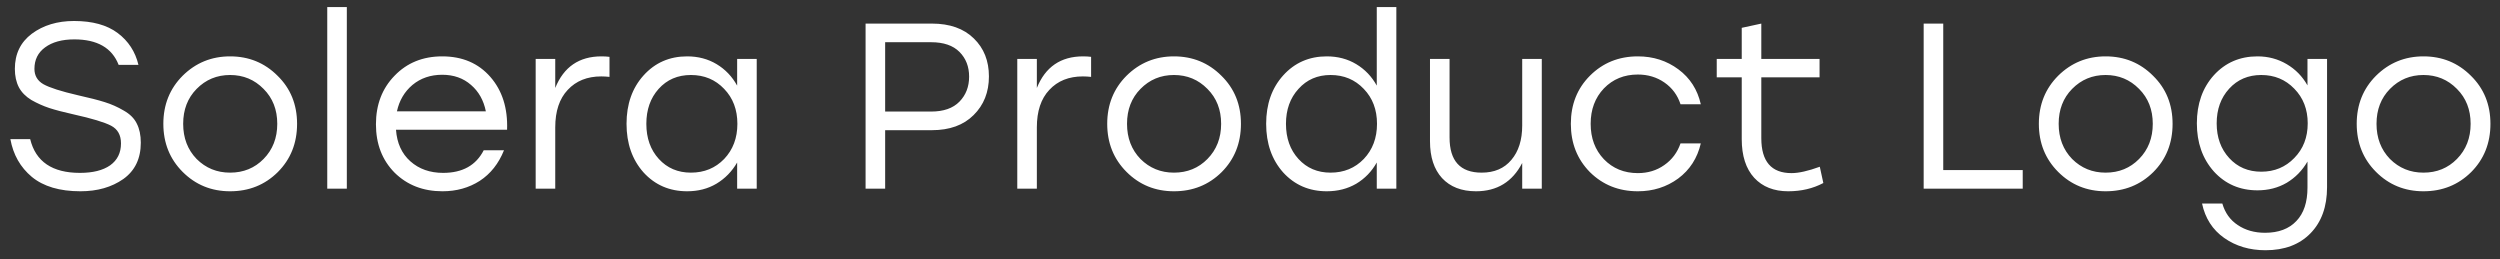 <svg width="212" height="22" viewBox="0 0 212 22" fill="none" xmlns="http://www.w3.org/2000/svg">
<rect x="0" y="0" width="212" height="22" fill="#333333" stroke="none"/>
<path d="M6.62 8.08C7.58 8.293 8.333 8.487 8.88 8.66C9.44 8.833 9.98 9.073 10.5 9.38C11.02 9.673 11.387 10.04 11.6 10.48C11.827 10.92 11.94 11.46 11.94 12.1C11.94 13.447 11.447 14.473 10.46 15.18C9.473 15.873 8.26 16.22 6.82 16.22C5.06 16.22 3.687 15.813 2.7 15C1.727 14.187 1.12 13.12 0.88 11.8H2.56C3.027 13.707 4.433 14.66 6.78 14.66C7.873 14.66 8.727 14.447 9.34 14.02C9.953 13.58 10.26 12.96 10.26 12.16C10.26 11.453 9.98 10.953 9.42 10.66C8.86 10.367 7.8 10.047 6.24 9.7C5.4 9.513 4.713 9.333 4.18 9.16C3.66 8.987 3.153 8.76 2.66 8.48C2.18 8.187 1.827 7.827 1.6 7.4C1.373 6.96 1.26 6.44 1.26 5.84C1.26 4.573 1.74 3.58 2.7 2.86C3.673 2.14 4.867 1.78 6.28 1.78C7.84 1.78 9.073 2.12 9.98 2.8C10.887 3.48 11.473 4.38 11.74 5.5H10.06C9.5 4.06 8.247 3.34 6.3 3.34C5.26 3.34 4.433 3.567 3.82 4.02C3.22 4.46 2.92 5.067 2.92 5.84C2.92 6.413 3.173 6.847 3.68 7.14C4.2 7.433 5.18 7.747 6.62 8.08ZM19.512 4.78C21.099 4.78 22.439 5.327 23.532 6.42C24.639 7.5 25.192 8.86 25.192 10.5C25.192 12.14 24.646 13.507 23.552 14.6C22.459 15.68 21.113 16.22 19.512 16.22C17.926 16.22 16.586 15.673 15.492 14.58C14.399 13.487 13.852 12.127 13.852 10.5C13.852 8.873 14.399 7.513 15.492 6.42C16.599 5.327 17.939 4.78 19.512 4.78ZM22.352 7.54C21.579 6.753 20.633 6.36 19.512 6.36C18.392 6.36 17.446 6.753 16.672 7.54C15.912 8.313 15.533 9.3 15.533 10.5C15.533 11.7 15.912 12.693 16.672 13.48C17.446 14.253 18.392 14.64 19.512 14.64C20.646 14.64 21.593 14.253 22.352 13.48C23.126 12.693 23.512 11.7 23.512 10.5C23.512 9.3 23.126 8.313 22.352 7.54ZM27.751 16V0.6H29.411V16H27.751ZM37.5 4.78C39.206 4.78 40.566 5.36 41.58 6.52C42.593 7.68 43.066 9.173 43 11H33.58C33.66 12.133 34.066 13.027 34.8 13.68C35.533 14.333 36.46 14.66 37.58 14.66C39.22 14.66 40.367 14.02 41.02 12.74H42.74C42.286 13.873 41.6 14.74 40.68 15.34C39.76 15.927 38.706 16.22 37.52 16.22C35.88 16.22 34.526 15.693 33.46 14.64C32.407 13.573 31.88 12.207 31.88 10.54C31.88 8.873 32.407 7.5 33.46 6.42C34.513 5.327 35.86 4.78 37.5 4.78ZM37.5 6.34C36.513 6.34 35.673 6.627 34.98 7.2C34.3 7.773 33.86 8.52 33.66 9.44H41.2C41.013 8.507 40.593 7.76 39.94 7.2C39.286 6.627 38.473 6.34 37.5 6.34ZM51.005 4.78C51.245 4.78 51.472 4.793 51.685 4.82V6.52C51.445 6.493 51.212 6.48 50.985 6.48C49.799 6.48 48.852 6.86 48.145 7.62C47.439 8.367 47.085 9.427 47.085 10.8V16H45.425V5H47.085V7.46C47.805 5.673 49.112 4.78 51.005 4.78ZM62.51 5H64.17V16H62.51V13.78C62.07 14.54 61.483 15.14 60.75 15.58C60.03 16.007 59.203 16.22 58.27 16.22C56.776 16.22 55.543 15.687 54.57 14.62C53.61 13.54 53.13 12.167 53.13 10.5C53.13 8.833 53.61 7.467 54.57 6.4C55.543 5.32 56.776 4.78 58.27 4.78C59.203 4.78 60.036 5 60.77 5.44C61.503 5.88 62.083 6.487 62.51 7.26V5ZM58.59 14.64C59.723 14.64 60.663 14.253 61.41 13.48C62.157 12.693 62.53 11.7 62.53 10.5C62.53 9.3 62.157 8.313 61.41 7.54C60.663 6.753 59.723 6.36 58.59 6.36C57.47 6.36 56.556 6.753 55.85 7.54C55.157 8.313 54.81 9.3 54.81 10.5C54.81 11.713 55.163 12.707 55.87 13.48C56.577 14.253 57.483 14.64 58.59 14.64ZM79.021 2C80.541 2 81.727 2.42 82.581 3.26C83.434 4.087 83.861 5.16 83.861 6.48C83.861 7.813 83.427 8.907 82.561 9.76C81.707 10.613 80.527 11.04 79.021 11.04H75.061V16H73.401V2H79.021ZM78.961 9.46C80.014 9.46 80.814 9.18 81.361 8.62C81.907 8.06 82.181 7.353 82.181 6.5C82.181 5.647 81.907 4.947 81.361 4.4C80.814 3.853 80.014 3.58 78.961 3.58H75.061V9.46H78.961ZM91.845 4.78C92.085 4.78 92.312 4.793 92.525 4.82V6.52C92.285 6.493 92.052 6.48 91.825 6.48C90.638 6.48 89.692 6.86 88.985 7.62C88.278 8.367 87.925 9.427 87.925 10.8V16H86.265V5H87.925V7.46C88.645 5.673 89.952 4.78 91.845 4.78ZM99.552 4.78C101.138 4.78 102.478 5.327 103.572 6.42C104.678 7.5 105.232 8.86 105.232 10.5C105.232 12.14 104.685 13.507 103.592 14.6C102.498 15.68 101.152 16.22 99.552 16.22C97.965 16.22 96.625 15.673 95.532 14.58C94.438 13.487 93.892 12.127 93.892 10.5C93.892 8.873 94.438 7.513 95.532 6.42C96.638 5.327 97.978 4.78 99.552 4.78ZM102.392 7.54C101.618 6.753 100.672 6.36 99.552 6.36C98.432 6.36 97.485 6.753 96.712 7.54C95.952 8.313 95.572 9.3 95.572 10.5C95.572 11.7 95.952 12.693 96.712 13.48C97.485 14.253 98.432 14.64 99.552 14.64C100.685 14.64 101.632 14.253 102.392 13.48C103.165 12.693 103.552 11.7 103.552 10.5C103.552 9.3 103.165 8.313 102.392 7.54ZM116.75 0.6H118.41V16H116.75V13.78C116.323 14.54 115.743 15.14 115.01 15.58C114.277 16.007 113.443 16.22 112.51 16.22C111.017 16.22 109.783 15.687 108.81 14.62C107.85 13.54 107.37 12.167 107.37 10.5C107.37 8.833 107.85 7.467 108.81 6.4C109.783 5.32 111.017 4.78 112.51 4.78C113.443 4.78 114.277 5 115.01 5.44C115.743 5.88 116.323 6.487 116.75 7.26V0.6ZM112.83 14.64C113.963 14.64 114.903 14.253 115.65 13.48C116.397 12.693 116.77 11.7 116.77 10.5C116.77 9.3 116.397 8.313 115.65 7.54C114.903 6.753 113.963 6.36 112.83 6.36C111.723 6.36 110.817 6.753 110.11 7.54C109.403 8.313 109.05 9.3 109.05 10.5C109.05 11.713 109.403 12.707 110.11 13.48C110.817 14.253 111.723 14.64 112.83 14.64ZM129.083 5H130.743V16H129.083V13.82C128.256 15.42 126.949 16.22 125.163 16.22C123.936 16.22 122.976 15.847 122.283 15.1C121.603 14.353 121.263 13.313 121.263 11.98V5H122.923V11.66C122.923 13.647 123.829 14.64 125.643 14.64C126.723 14.64 127.563 14.28 128.163 13.56C128.776 12.84 129.083 11.867 129.083 10.64V5ZM138.888 16.22C137.275 16.22 135.921 15.68 134.828 14.6C133.748 13.507 133.208 12.14 133.208 10.5C133.208 8.86 133.748 7.5 134.828 6.42C135.921 5.327 137.275 4.78 138.888 4.78C140.195 4.78 141.341 5.147 142.328 5.88C143.315 6.613 143.948 7.6 144.228 8.84H142.508C142.255 8.067 141.801 7.453 141.148 7C140.495 6.547 139.741 6.32 138.888 6.32C137.728 6.32 136.768 6.713 136.008 7.5C135.261 8.287 134.888 9.287 134.888 10.5C134.888 11.713 135.261 12.713 136.008 13.5C136.768 14.287 137.728 14.68 138.888 14.68C139.741 14.68 140.488 14.453 141.128 14C141.781 13.547 142.241 12.933 142.508 12.16H144.228C143.935 13.413 143.295 14.407 142.308 15.14C141.321 15.86 140.181 16.22 138.888 16.22ZM154.319 14.14L154.619 15.52C153.739 15.987 152.745 16.22 151.639 16.22C150.425 16.22 149.465 15.84 148.759 15.08C148.052 14.307 147.699 13.213 147.699 11.8V6.56H145.579V5H147.699V2.36L149.359 2V5H154.299V6.56H149.359V11.72C149.359 13.693 150.212 14.68 151.919 14.68C152.532 14.68 153.332 14.5 154.319 14.14ZM164.787 14.42H171.527V16H163.127V2H164.787V14.42ZM178.555 4.78C180.142 4.78 181.482 5.327 182.575 6.42C183.682 7.5 184.235 8.86 184.235 10.5C184.235 12.14 183.689 13.507 182.595 14.6C181.502 15.68 180.155 16.22 178.555 16.22C176.969 16.22 175.629 15.673 174.535 14.58C173.442 13.487 172.895 12.127 172.895 10.5C172.895 8.873 173.442 7.513 174.535 6.42C175.642 5.327 176.982 4.78 178.555 4.78ZM181.395 7.54C180.622 6.753 179.675 6.36 178.555 6.36C177.435 6.36 176.489 6.753 175.715 7.54C174.955 8.313 174.575 9.3 174.575 10.5C174.575 11.7 174.955 12.693 175.715 13.48C176.489 14.253 177.435 14.64 178.555 14.64C179.689 14.64 180.635 14.253 181.395 13.48C182.169 12.693 182.555 11.7 182.555 10.5C182.555 9.3 182.169 8.313 181.395 7.54ZM195.674 5H197.334V15.88C197.334 17.52 196.867 18.82 195.934 19.78C195.001 20.74 193.727 21.22 192.114 21.22C190.767 21.22 189.601 20.873 188.614 20.18C187.627 19.487 187.001 18.513 186.734 17.26H188.454C188.681 18.047 189.114 18.653 189.754 19.08C190.407 19.52 191.181 19.74 192.074 19.74C193.221 19.74 194.107 19.407 194.734 18.74C195.361 18.087 195.674 17.147 195.674 15.92V13.7C195.234 14.46 194.647 15.06 193.914 15.5C193.181 15.927 192.354 16.14 191.434 16.14C189.941 16.14 188.707 15.607 187.734 14.54C186.774 13.46 186.294 12.1 186.294 10.46C186.294 8.807 186.774 7.447 187.734 6.38C188.707 5.313 189.941 4.78 191.434 4.78C192.341 4.78 193.167 5 193.914 5.44C194.661 5.88 195.247 6.48 195.674 7.24V5ZM191.754 14.56C192.874 14.56 193.807 14.173 194.554 13.4C195.314 12.627 195.694 11.647 195.694 10.46C195.694 9.273 195.314 8.293 194.554 7.52C193.807 6.747 192.874 6.36 191.754 6.36C190.647 6.36 189.741 6.747 189.034 7.52C188.327 8.293 187.974 9.273 187.974 10.46C187.974 11.647 188.327 12.627 189.034 13.4C189.741 14.173 190.647 14.56 191.754 14.56ZM205.509 4.78C207.095 4.78 208.435 5.327 209.529 6.42C210.635 7.5 211.189 8.86 211.189 10.5C211.189 12.14 210.642 13.507 209.549 14.6C208.455 15.68 207.109 16.22 205.509 16.22C203.922 16.22 202.582 15.673 201.489 14.58C200.395 13.487 199.849 12.127 199.849 10.5C199.849 8.873 200.395 7.513 201.489 6.42C202.595 5.327 203.935 4.78 205.509 4.78ZM208.349 7.54C207.575 6.753 206.629 6.36 205.509 6.36C204.389 6.36 203.442 6.753 202.669 7.54C201.909 8.313 201.529 9.3 201.529 10.5C201.529 11.7 201.909 12.693 202.669 13.48C203.442 14.253 204.389 14.64 205.509 14.64C206.642 14.64 207.589 14.253 208.349 13.48C209.122 12.693 209.509 11.7 209.509 10.5C209.509 9.3 209.122 8.313 208.349 7.54Z" fill="white"/>
</svg>

